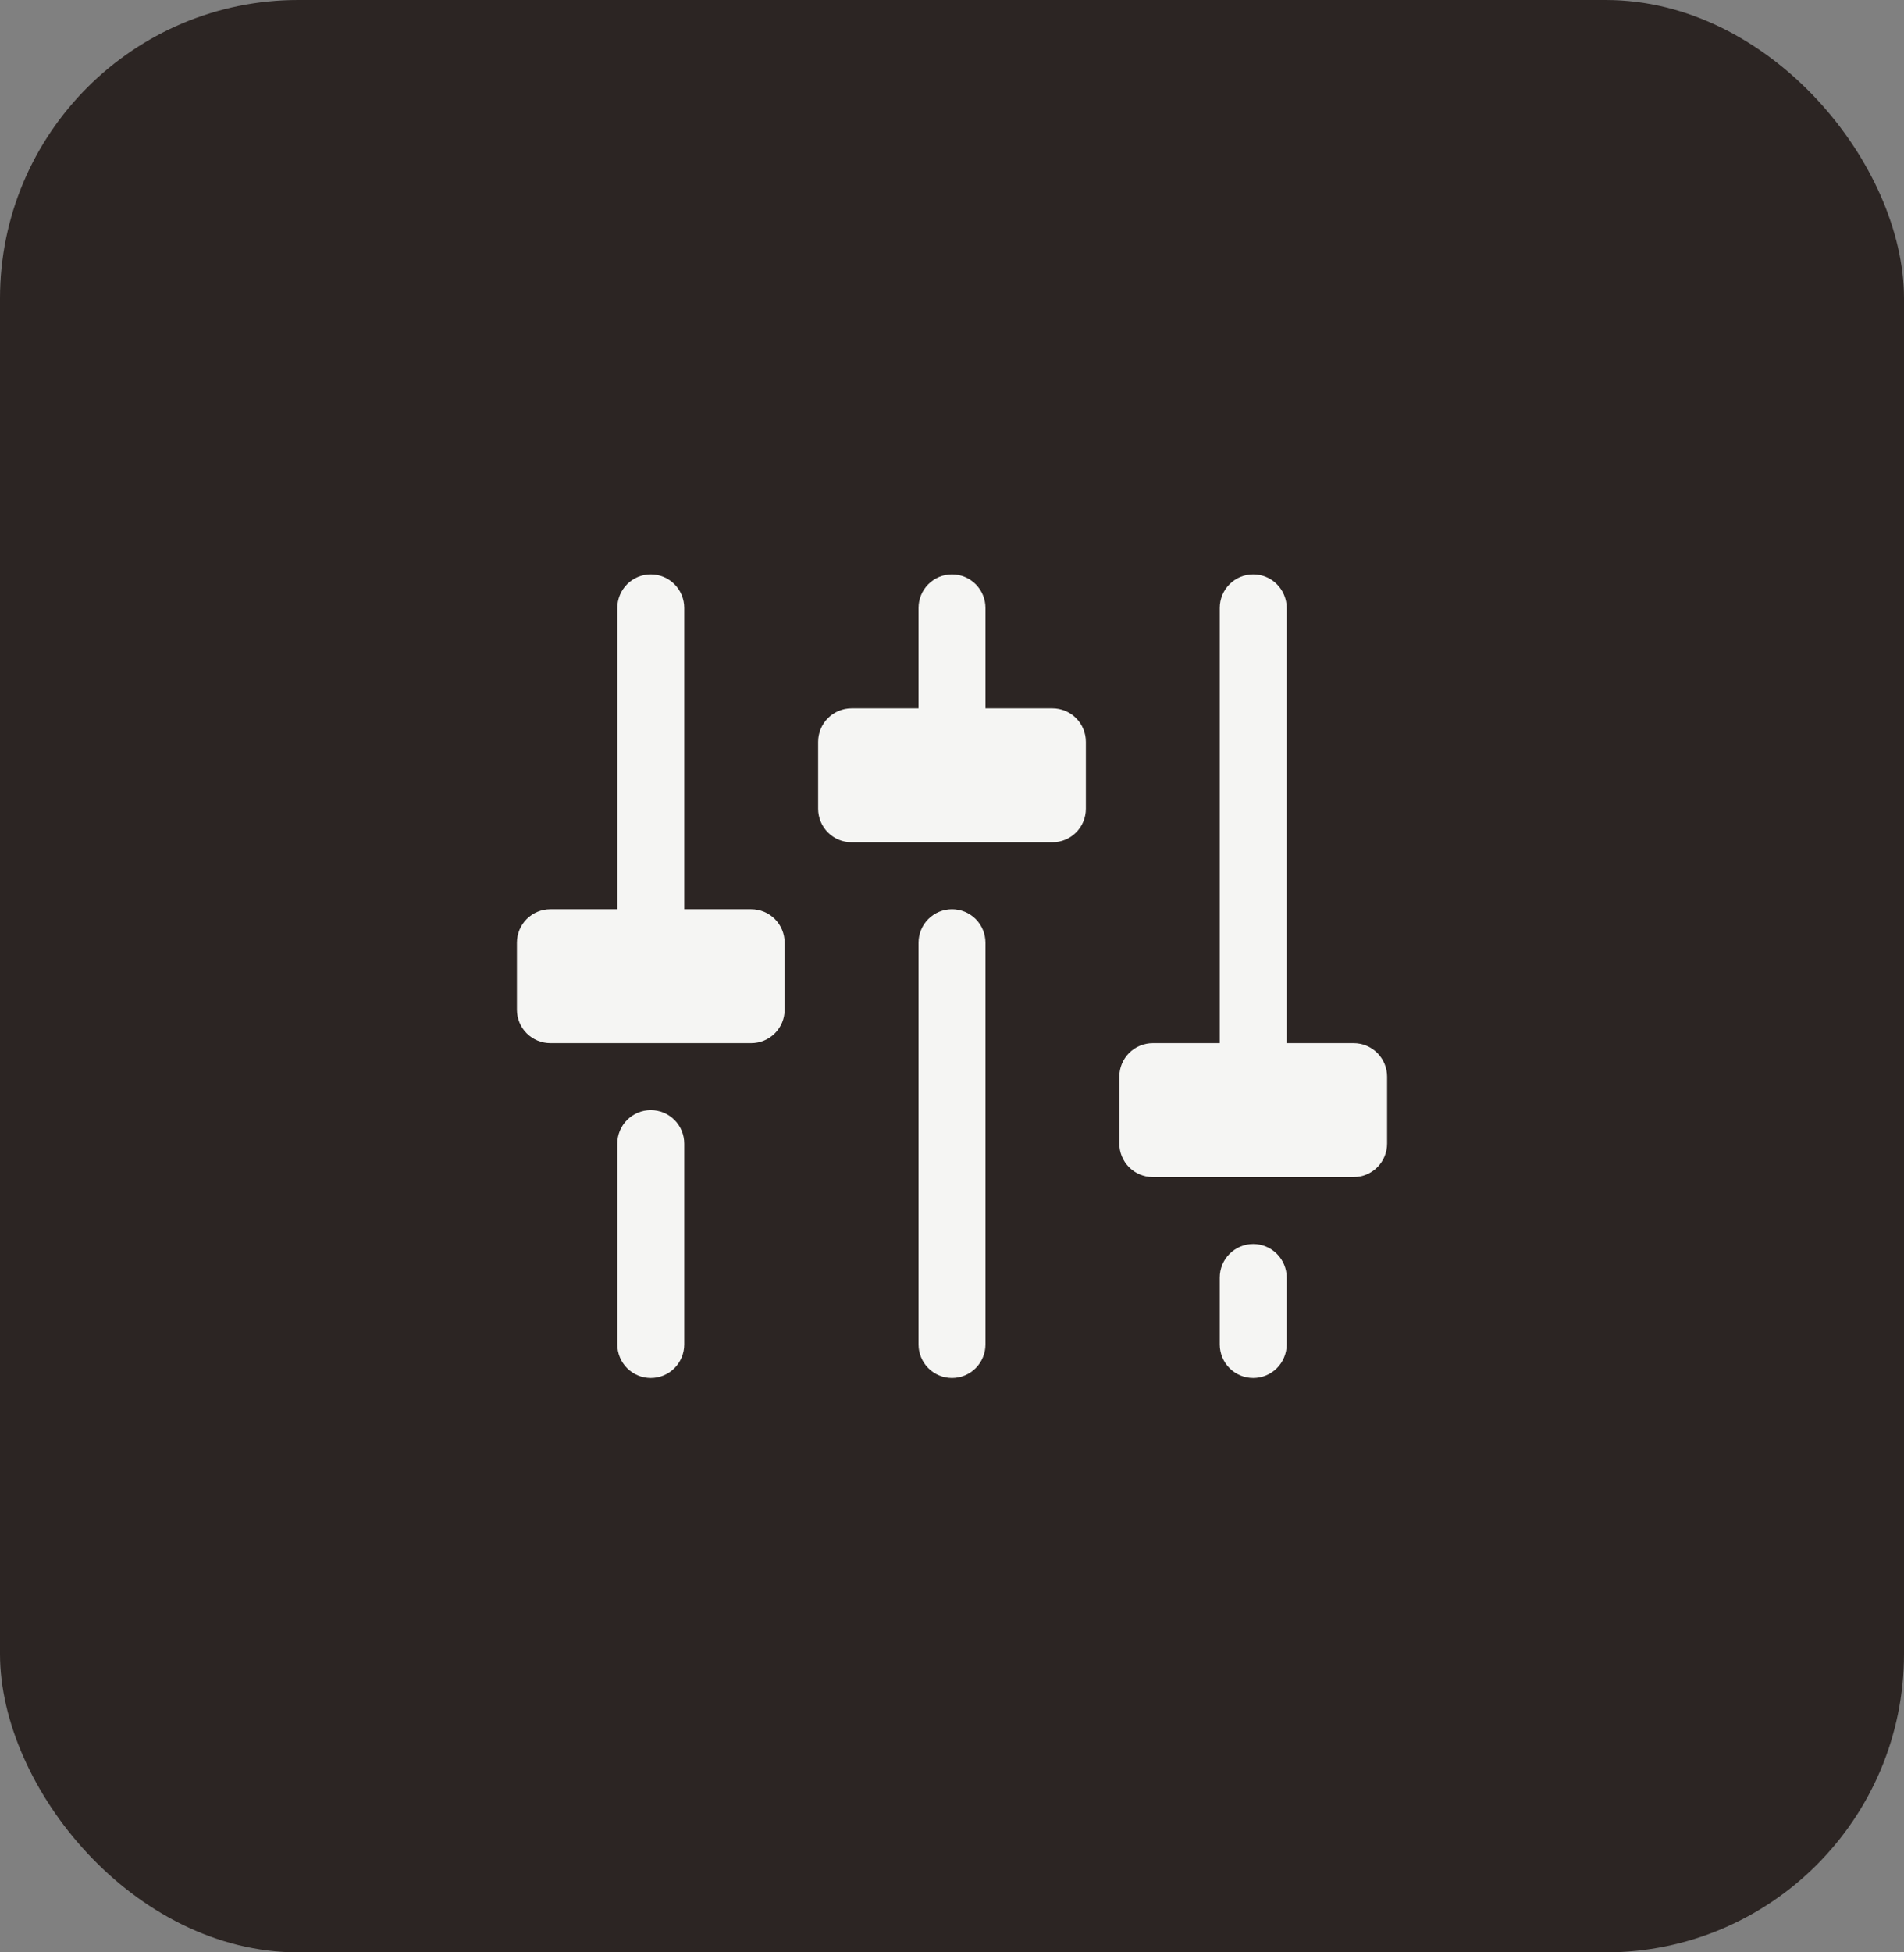 <svg width="160" height="164" viewBox="0 0 160 164" fill="none" xmlns="http://www.w3.org/2000/svg">
<rect x="0" y="0" width="160" height="164" fill="#808080" stroke="none"/>
<rect width="160" height="164" rx="25.07" fill="#2C2523"/>
<path d="M82.812 79.188V112.938C82.812 113.683 82.516 114.399 81.989 114.926C81.461 115.454 80.746 115.75 80 115.75C79.254 115.75 78.539 115.454 78.011 114.926C77.484 114.399 77.188 113.683 77.188 112.938V79.188C77.188 78.442 77.484 77.726 78.011 77.199C78.539 76.671 79.254 76.375 80 76.375C80.746 76.375 81.461 76.671 81.989 77.199C82.516 77.726 82.812 78.442 82.812 79.188ZM105.312 104.5C104.567 104.5 103.851 104.796 103.324 105.324C102.796 105.851 102.5 106.567 102.5 107.312V112.938C102.5 113.683 102.796 114.399 103.324 114.926C103.851 115.454 104.567 115.75 105.312 115.75C106.058 115.75 106.774 115.454 107.301 114.926C107.829 114.399 108.125 113.683 108.125 112.938V107.312C108.125 106.567 107.829 105.851 107.301 105.324C106.774 104.796 106.058 104.5 105.312 104.5ZM113.75 87.625H108.125V51.062C108.125 50.317 107.829 49.601 107.301 49.074C106.774 48.546 106.058 48.25 105.312 48.25C104.567 48.25 103.851 48.546 103.324 49.074C102.796 49.601 102.5 50.317 102.5 51.062V87.625H96.875C96.129 87.625 95.414 87.921 94.886 88.449C94.359 88.976 94.062 89.692 94.062 90.438V96.062C94.062 96.808 94.359 97.524 94.886 98.051C95.414 98.579 96.129 98.875 96.875 98.875H113.75C114.496 98.875 115.211 98.579 115.739 98.051C116.266 97.524 116.562 96.808 116.562 96.062V90.438C116.562 89.692 116.266 88.976 115.739 88.449C115.211 87.921 114.496 87.625 113.75 87.625ZM54.688 93.25C53.942 93.25 53.226 93.546 52.699 94.074C52.171 94.601 51.875 95.317 51.875 96.062V112.938C51.875 113.683 52.171 114.399 52.699 114.926C53.226 115.454 53.942 115.75 54.688 115.75C55.433 115.75 56.149 115.454 56.676 114.926C57.204 114.399 57.5 113.683 57.5 112.938V96.062C57.5 95.317 57.204 94.601 56.676 94.074C56.149 93.546 55.433 93.25 54.688 93.25ZM63.125 76.375H57.5V51.062C57.5 50.317 57.204 49.601 56.676 49.074C56.149 48.546 55.433 48.25 54.688 48.25C53.942 48.25 53.226 48.546 52.699 49.074C52.171 49.601 51.875 50.317 51.875 51.062V76.375H46.25C45.504 76.375 44.789 76.671 44.261 77.199C43.734 77.726 43.438 78.442 43.438 79.188V84.812C43.438 85.558 43.734 86.274 44.261 86.801C44.789 87.329 45.504 87.625 46.25 87.625H63.125C63.871 87.625 64.586 87.329 65.114 86.801C65.641 86.274 65.938 85.558 65.938 84.812V79.188C65.938 78.442 65.641 77.726 65.114 77.199C64.586 76.671 63.871 76.375 63.125 76.375ZM88.438 59.5H82.812V51.062C82.812 50.317 82.516 49.601 81.989 49.074C81.461 48.546 80.746 48.25 80 48.25C79.254 48.25 78.539 48.546 78.011 49.074C77.484 49.601 77.188 50.317 77.188 51.062V59.5H71.562C70.817 59.5 70.101 59.796 69.574 60.324C69.046 60.851 68.75 61.567 68.75 62.312V67.938C68.75 68.683 69.046 69.399 69.574 69.926C70.101 70.454 70.817 70.75 71.562 70.75H88.438C89.183 70.75 89.899 70.454 90.426 69.926C90.954 69.399 91.25 68.683 91.25 67.938V62.312C91.25 61.567 90.954 60.851 90.426 60.324C89.899 59.796 89.183 59.5 88.438 59.5Z" fill="#F5F5F3"/>
</svg>

